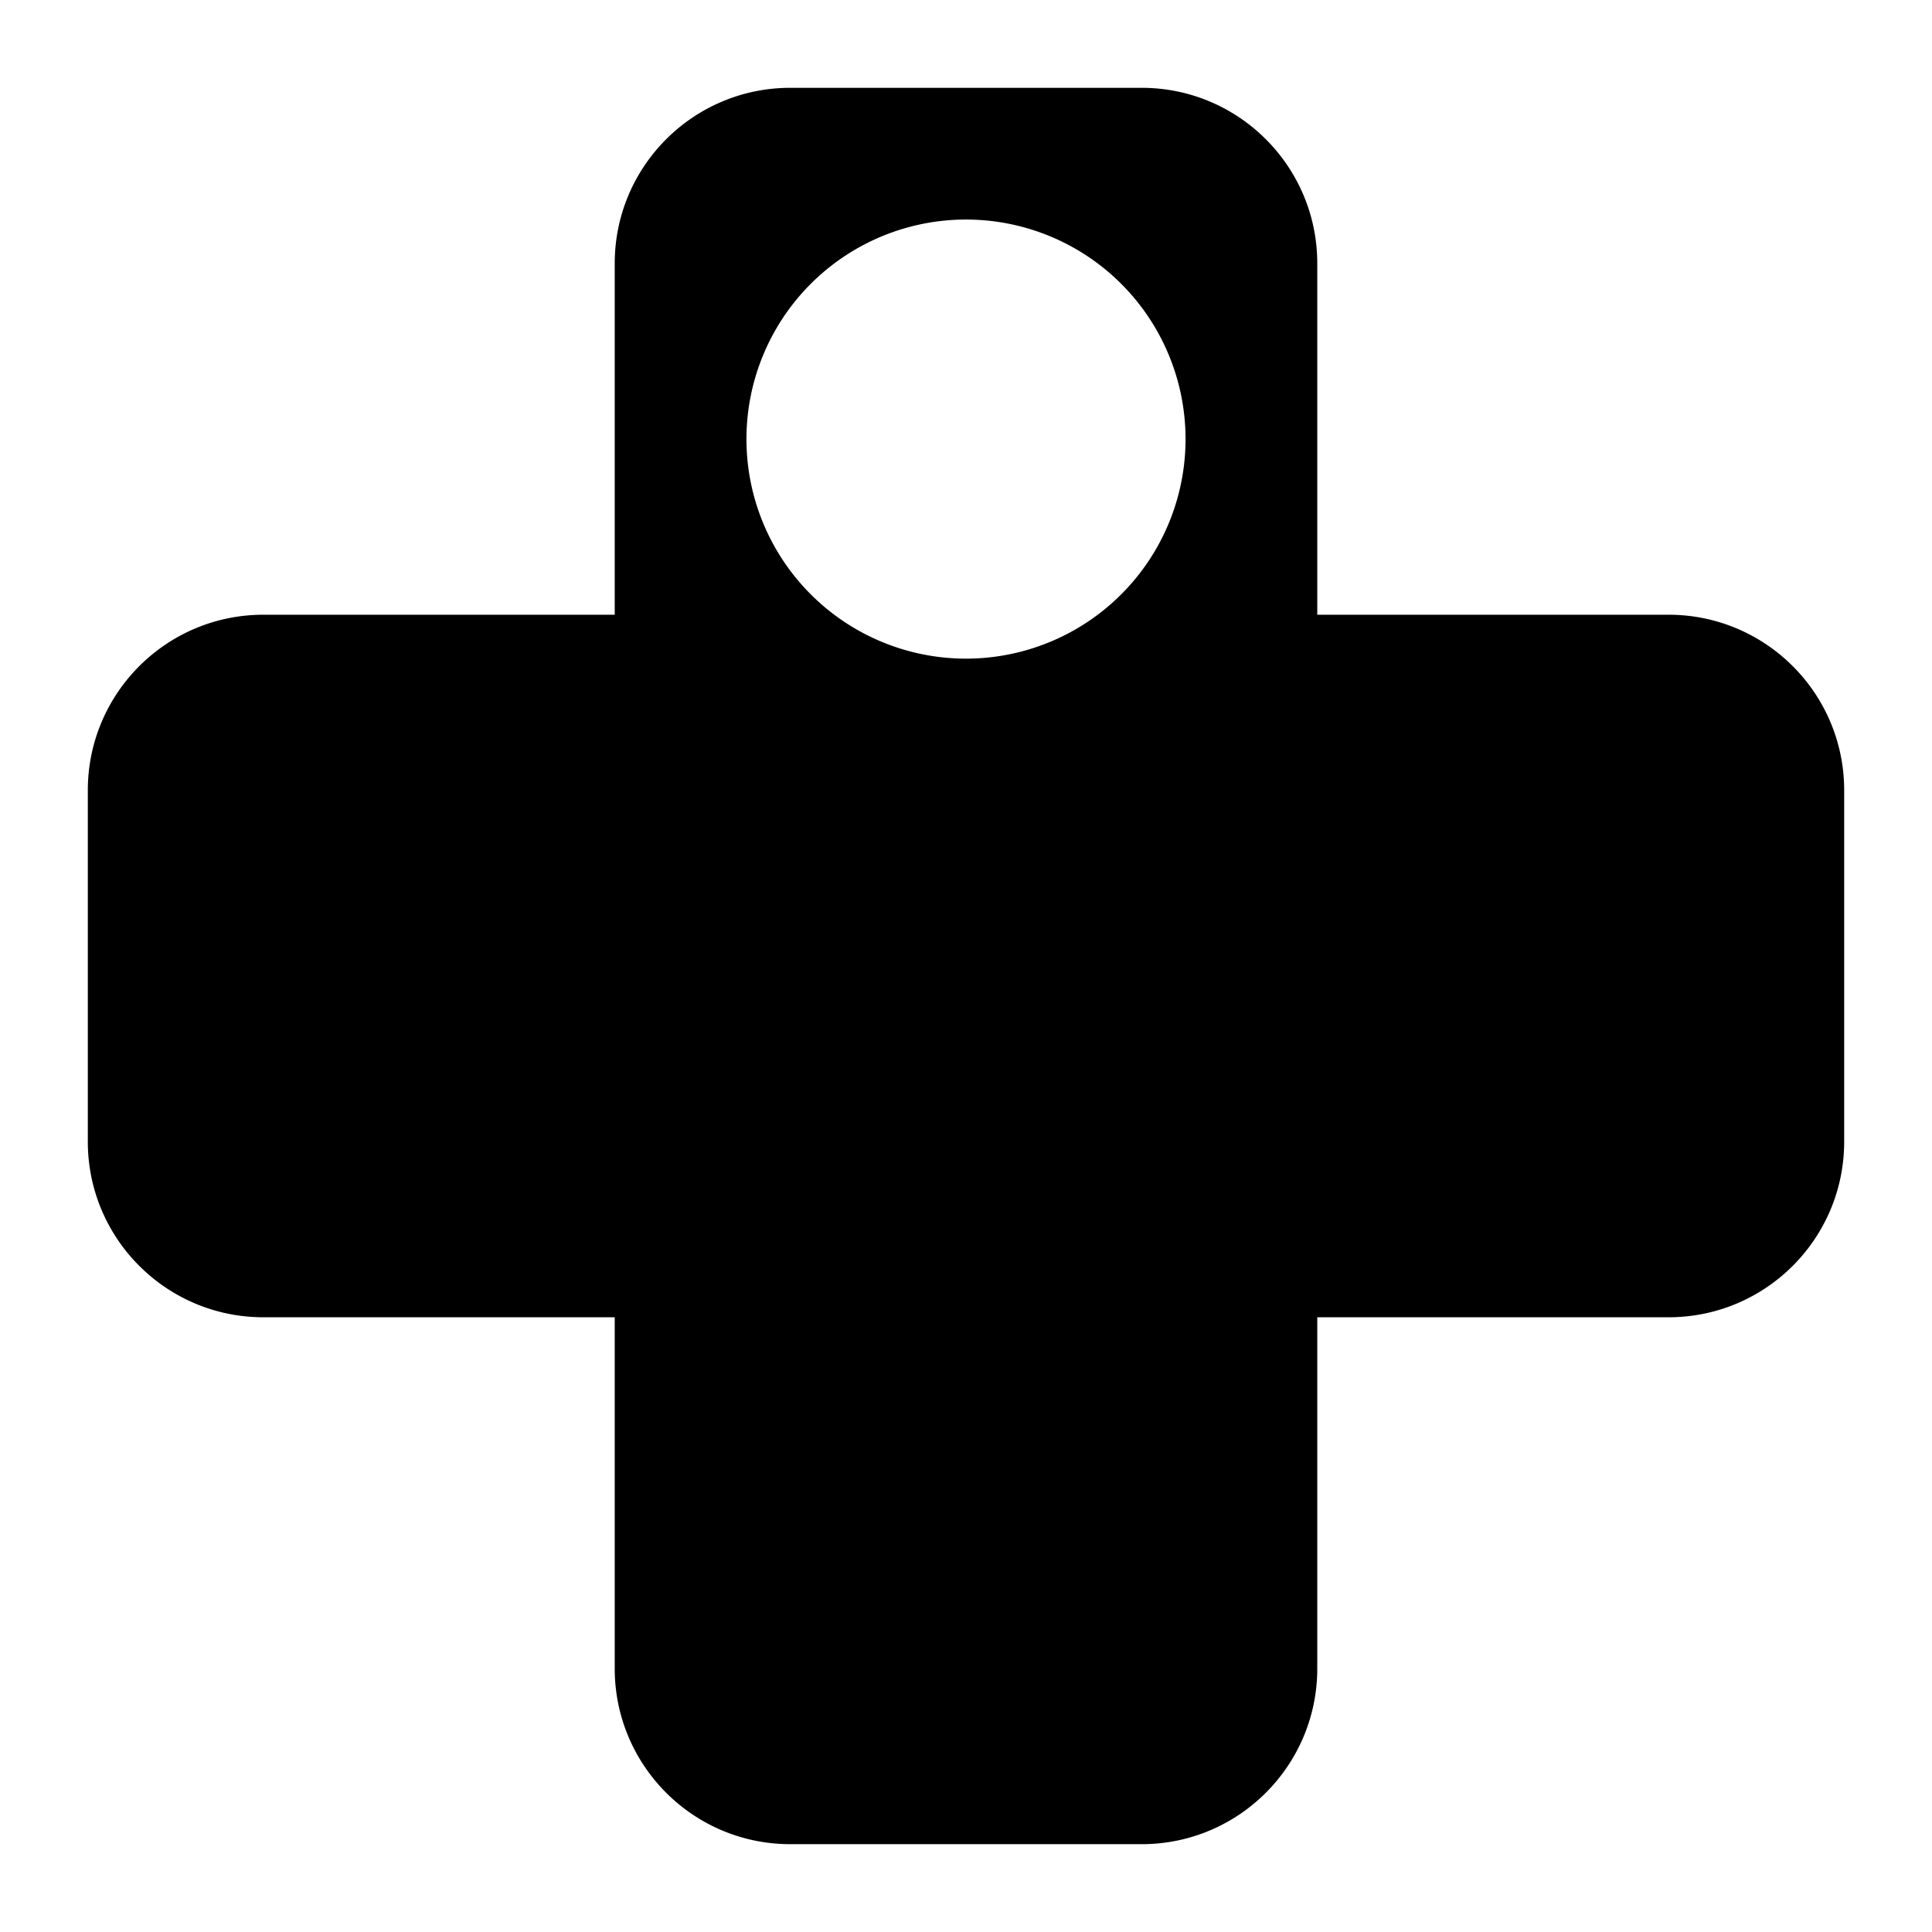 <?xml version="1.0" encoding="UTF-8" standalone="no"?>
<svg
   viewBox="0 0 22 22"
   version="1.1"
   id="svg1"
   sodipodi:docname="dpad.svg"
   inkscape:version="1.3 (0e150ed6c4, 2023-07-21)"
   xmlns:inkscape="http://www.inkscape.org/namespaces/inkscape"
   xmlns:sodipodi="http://sodipodi.sourceforge.net/DTD/sodipodi-0.dtd"
   xmlns="http://www.w3.org/2000/svg"
   xmlns:svg="http://www.w3.org/2000/svg">
  <defs
     id="defs1" />
  <sodipodi:namedview
     id="namedview1"
     pagecolor="#505050"
     bordercolor="#ffffff"
     borderopacity="1"
     inkscape:showpageshadow="0"
     inkscape:pageopacity="0"
     inkscape:pagecheckerboard="1"
     inkscape:deskcolor="#d1d1d1"
     showgrid="true"
     inkscape:zoom="38.590909"
     inkscape:cx="11"
     inkscape:cy="11"
     inkscape:window-width="1920"
     inkscape:window-height="1027"
     inkscape:window-x="-8"
     inkscape:window-y="-8"
     inkscape:window-maximized="1"
     inkscape:current-layer="svg1">
    <inkscape:grid
       id="grid1"
       units="px"
       originx="0"
       originy="0"
       spacingx="1"
       spacingy="1"
       empcolor="#0099e5"
       empopacity="0.302"
       color="#0099e5"
       opacity="0.149"
       empspacing="5"
       dotted="false"
       gridanglex="30"
       gridanglez="30"
       visible="true" />
  </sodipodi:namedview>
  <path
     id="path1"
     d="M 9 1 C 7.895 1 7 1.895 7 3 L 7 7 L 3 7 C 1.895 7 1 7.895 1 9 L 1 13 C 1 14.105 1.895 15 3 15 L 7 15 L 7 19 C 7 20.105 7.895 21 9 21 L 13 21 C 14.105 21 15 20.105 15 19 L 15 15 L 19 15 C 20.105 15 21 14.105 21 13 L 21 9 C 21 7.895 20.105 7 19 7 L 15 7 L 15 3 C 15 1.895 14.105 1 13 1 L 9 1 z M 11 2.5 A 2.5 2.5 0 0 1 13.5 5 A 2.5 2.5 0 0 1 11 7.5 A 2.5 2.5 0 0 1 8.5 5 A 2.5 2.5 0 0 1 11 2.5 z " />
</svg>

